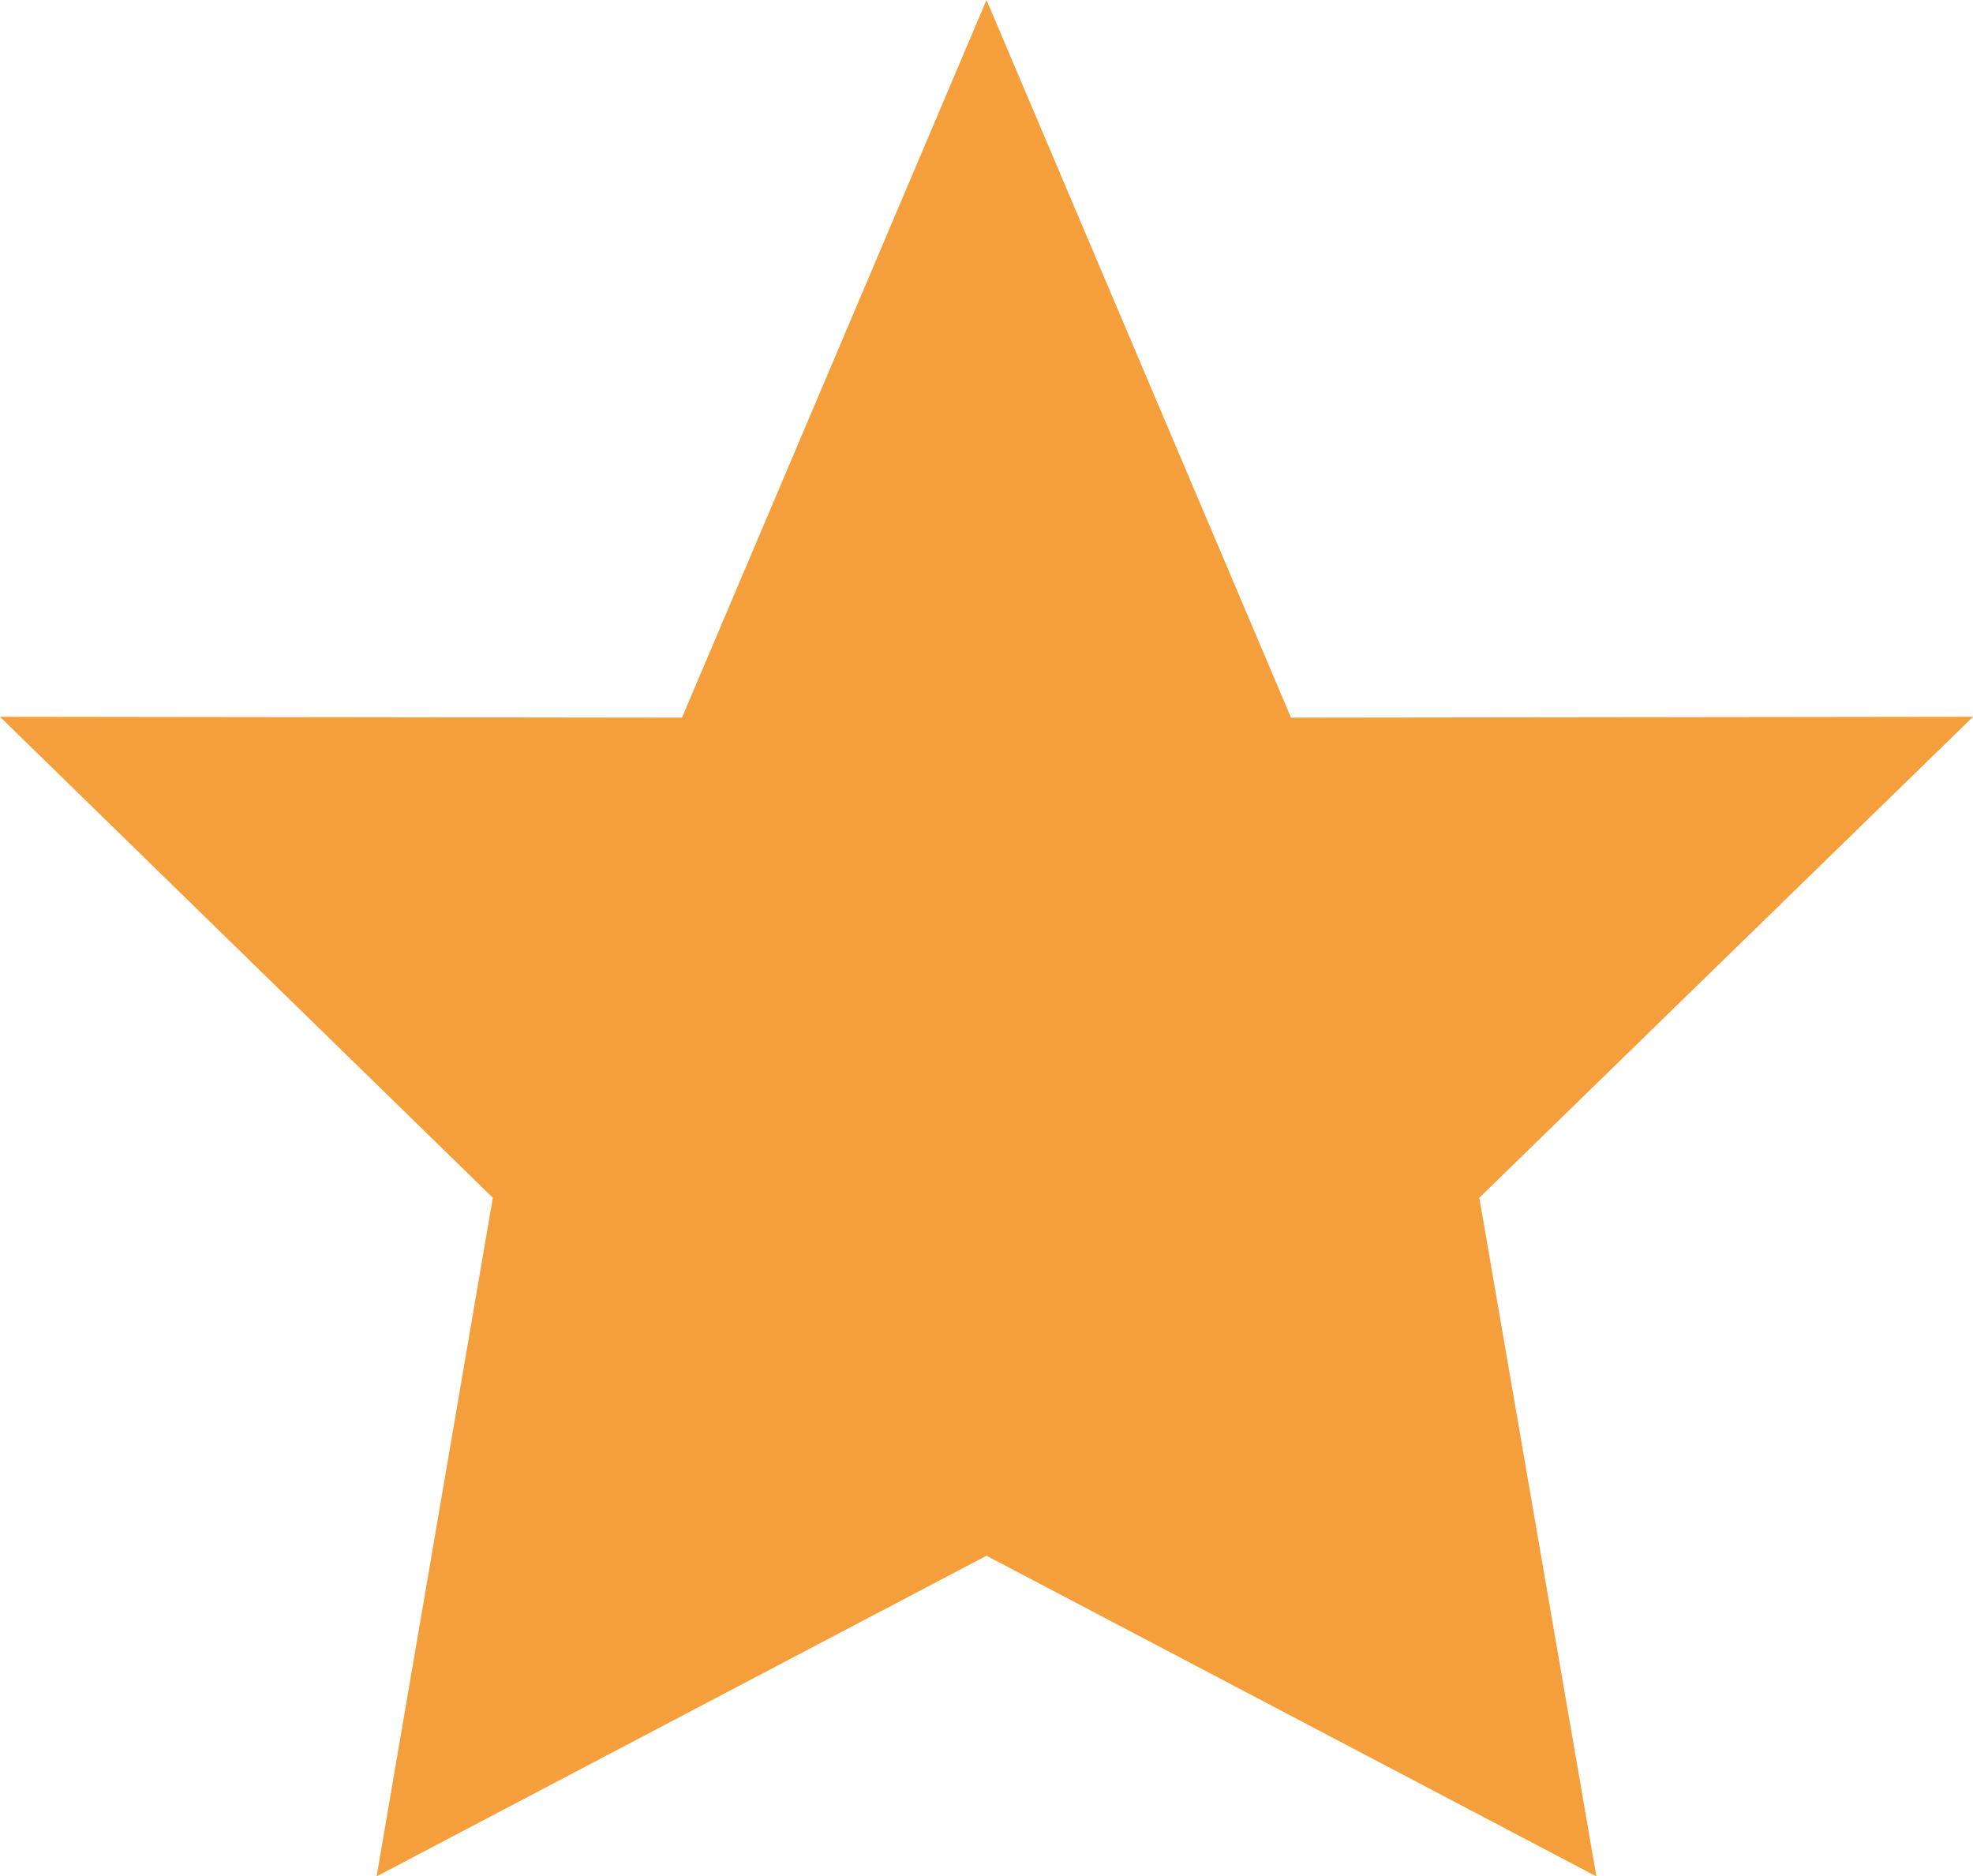<svg id="Слой_1" data-name="Слой 1" xmlns="http://www.w3.org/2000/svg" viewBox="0 0 23.26 22.12"><defs><style>.cls-1{fill:#f59f3c;}</style></defs><title>star</title><polygon class="cls-1" points="11.63 0 15.22 8.46 23.26 8.45 17.44 14.12 18.82 22.12 11.63 18.34 4.44 22.12 5.81 14.12 0 8.45 8.04 8.46 11.63 0"/></svg>